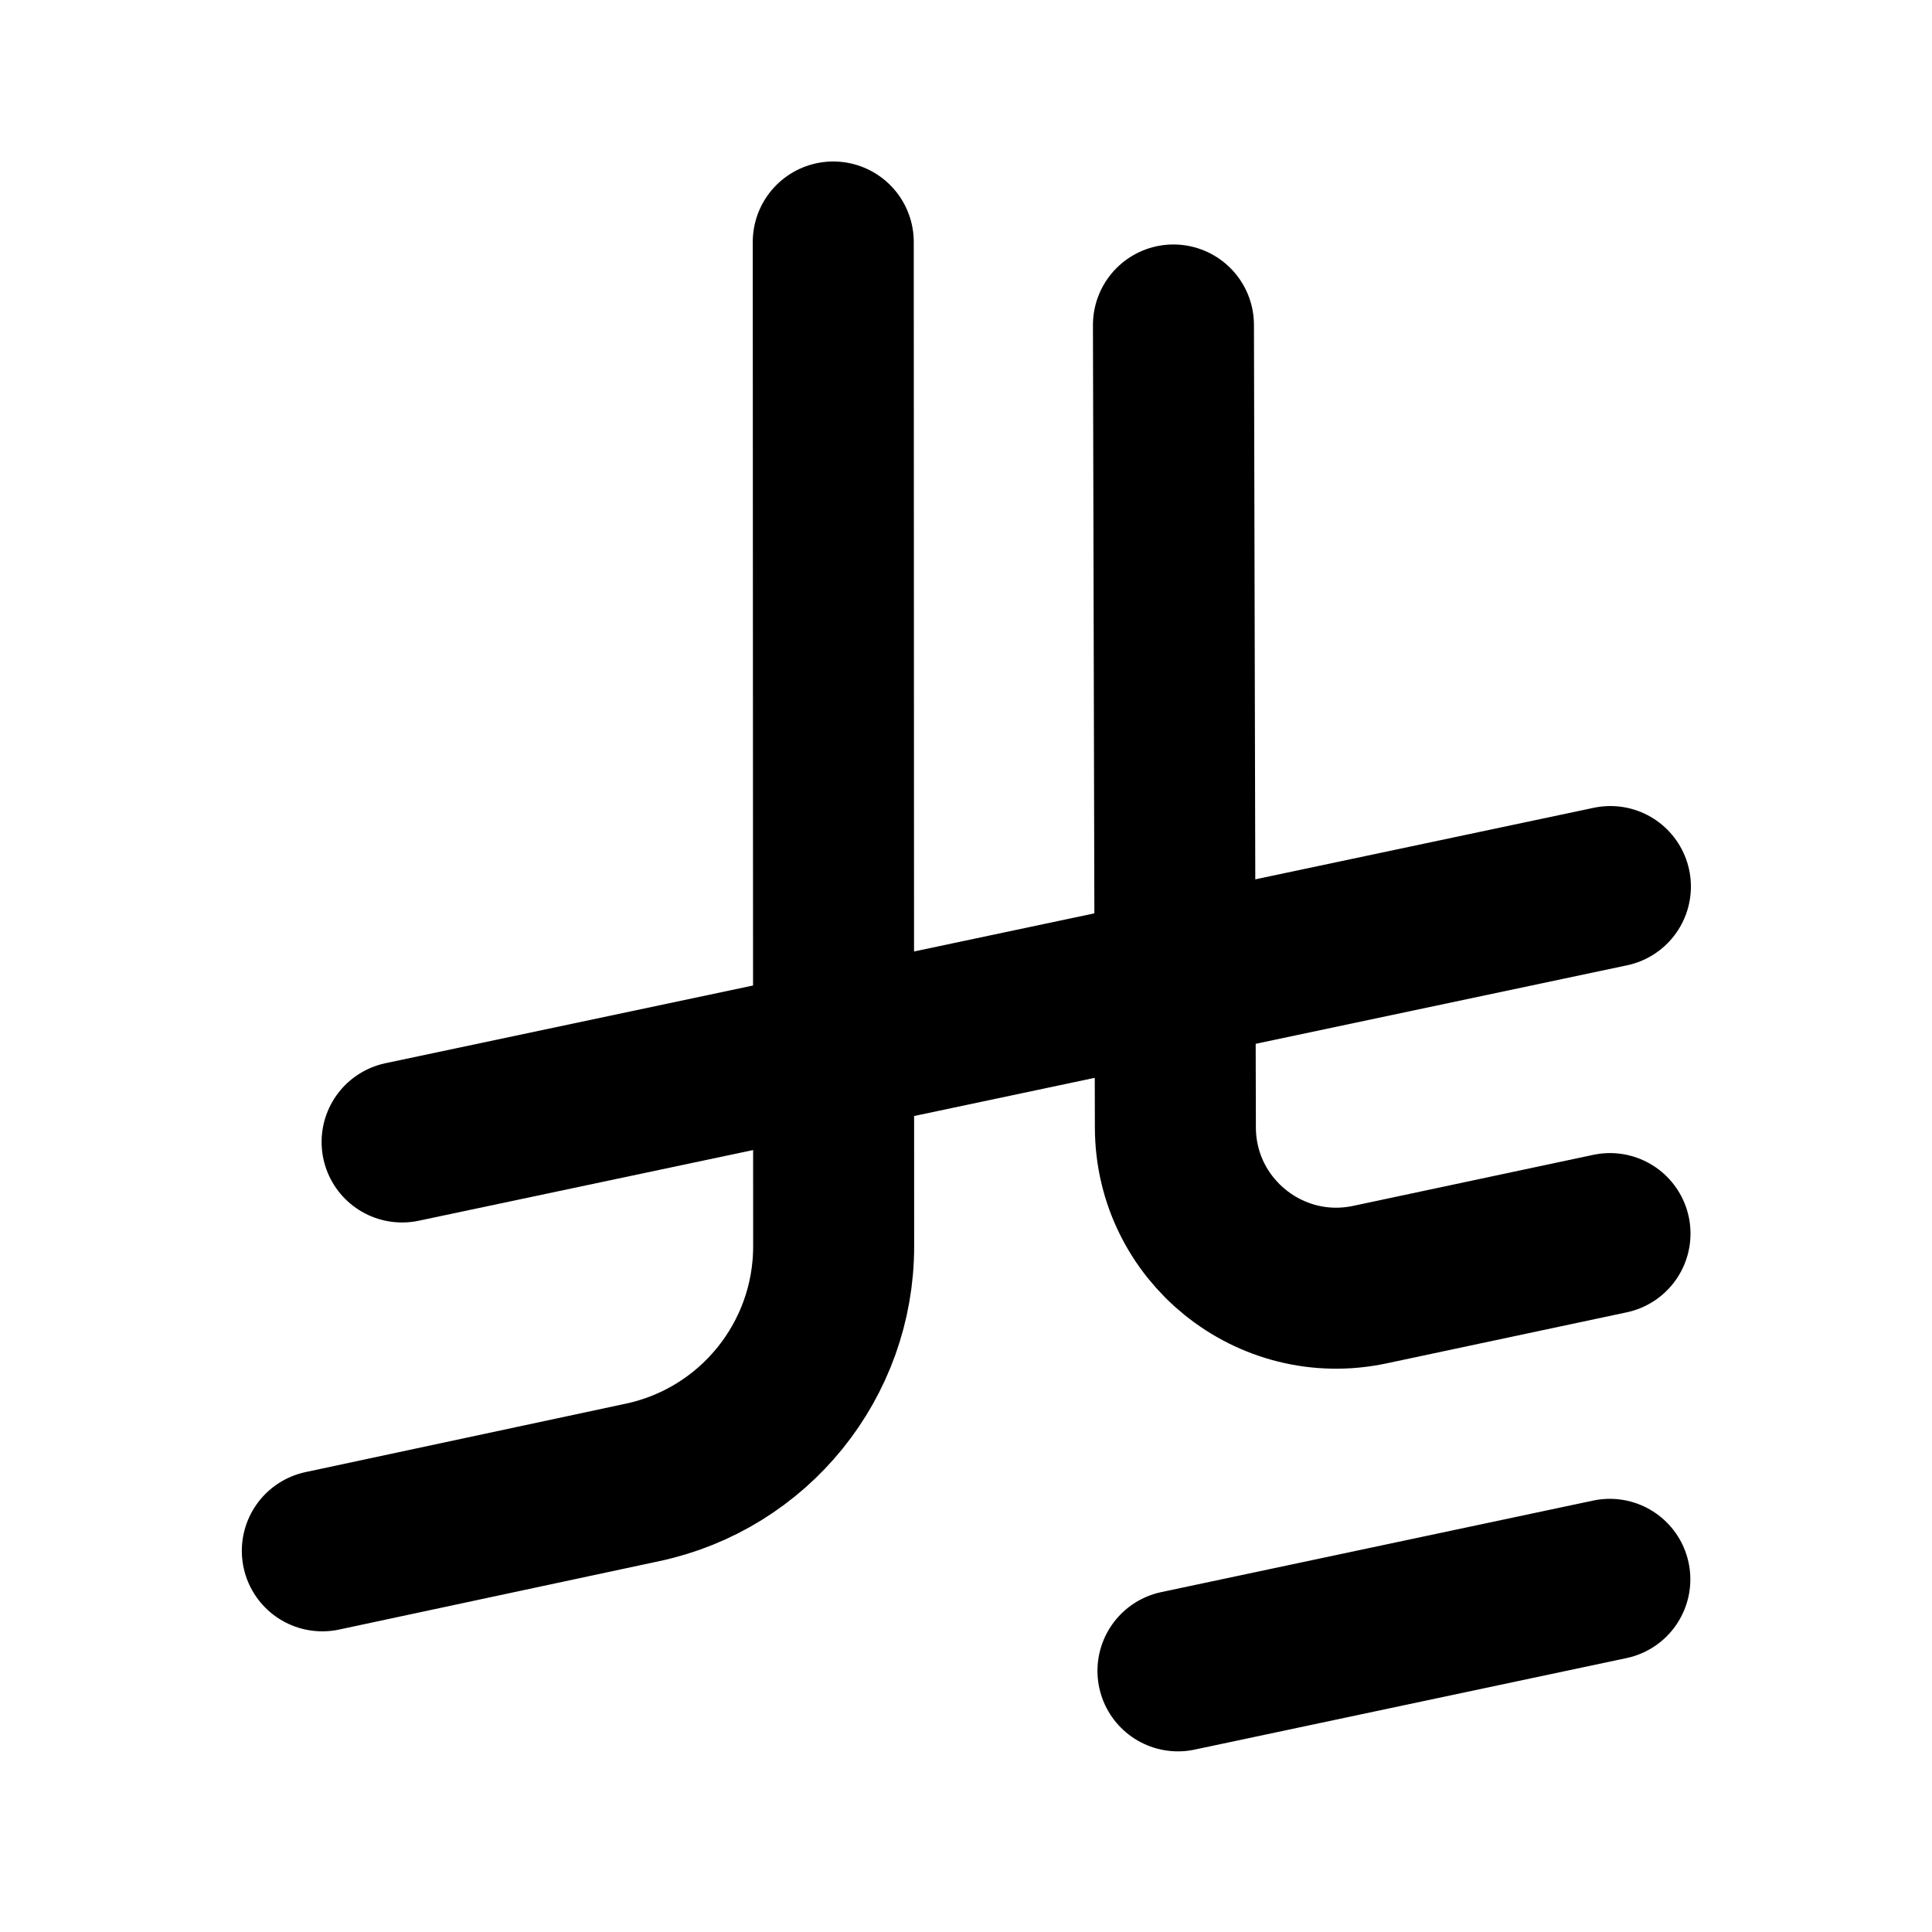 <svg width="24" height="24" viewBox="0 0 24 24" fill="none" xmlns="http://www.w3.org/2000/svg">
<path d="M19.998 19.619L14.633 20.756M10.351 3.006L10.356 15.48C10.357 16.896 9.367 18.12 7.982 18.415L4.004 19.265M4.995 14.186L20.005 11.013" stroke="black" stroke-width="2" stroke-linecap="round"/>
<path d="M20 15.324L17.017 15.958C15.775 16.222 14.604 15.277 14.601 14.007L14.577 4.037" stroke="black" stroke-width="2" stroke-linecap="round"/>
</svg>
